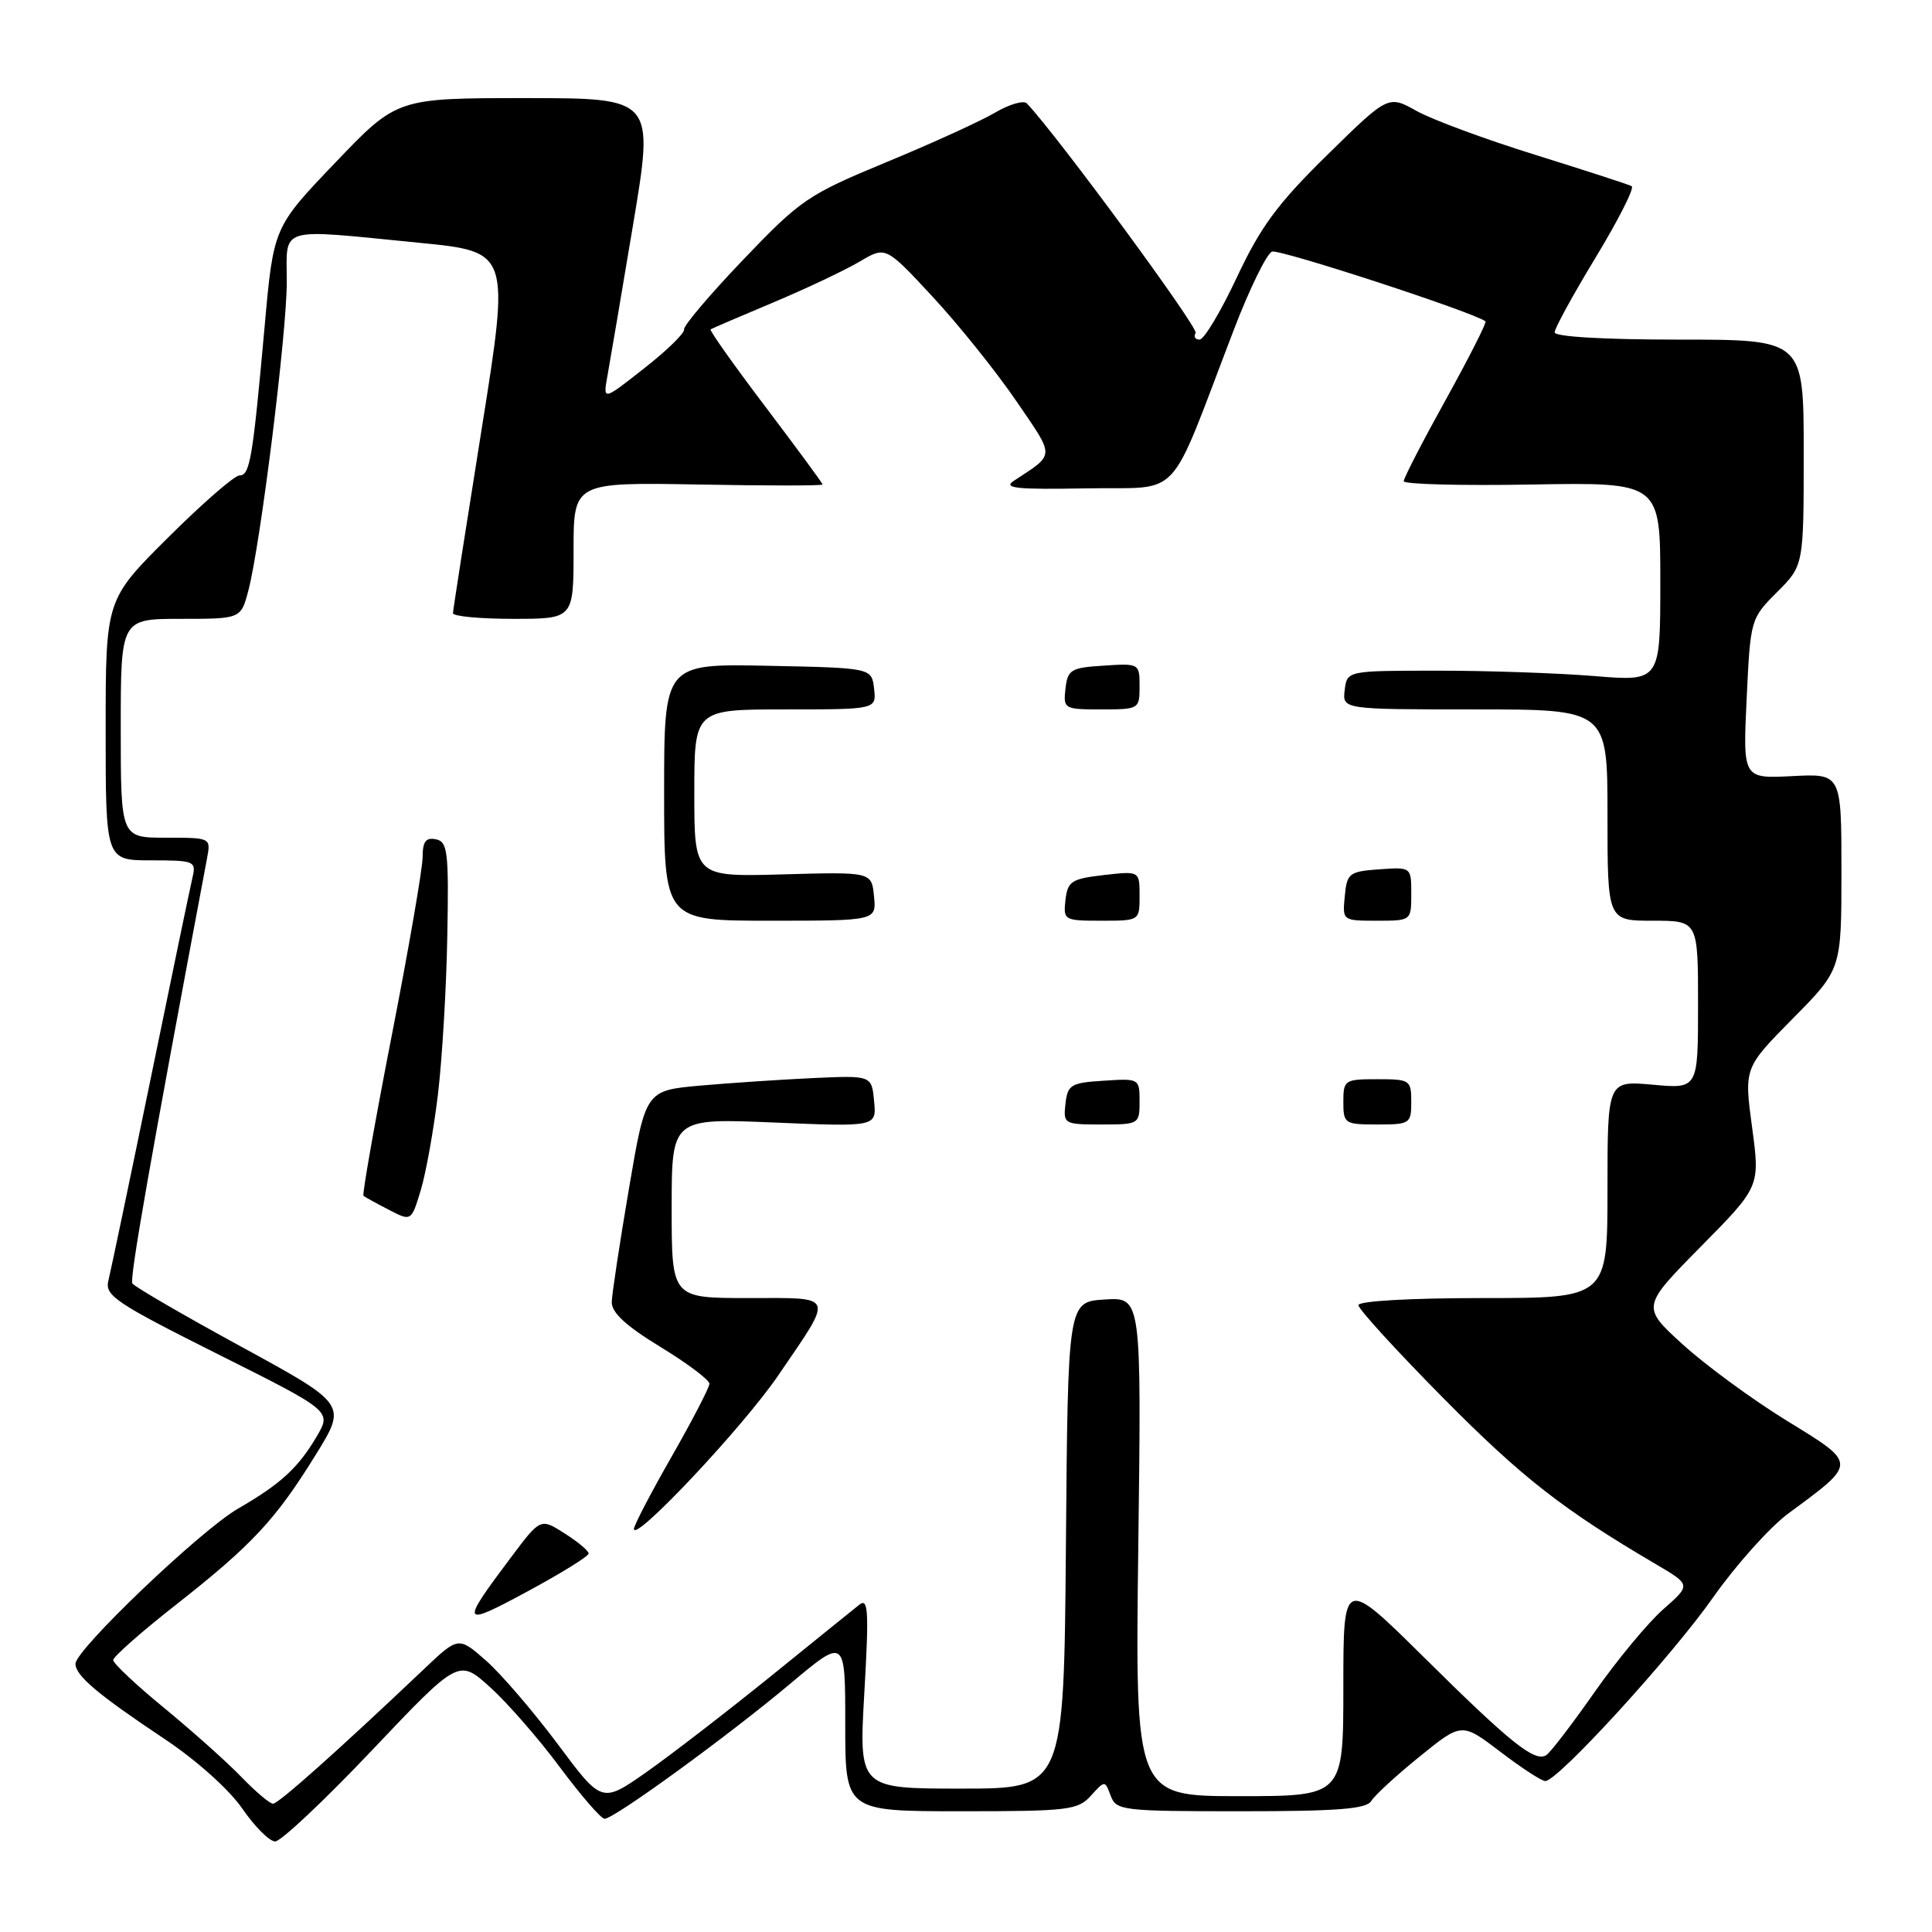 <?xml version="1.0" encoding="UTF-8" standalone="no"?>
<!DOCTYPE svg PUBLIC "-//W3C//DTD SVG 1.1//EN" "http://www.w3.org/Graphics/SVG/1.1/DTD/svg11.dtd" >
<svg xmlns="http://www.w3.org/2000/svg" xmlns:xlink="http://www.w3.org/1999/xlink" version="1.1" viewBox="0 0 256 256">
 <g >
 <path fill="currentColor"
d=" M 49.31 231.90 C 60.78 219.81 60.78 219.81 64.95 223.57 C 67.24 225.64 71.40 230.41 74.19 234.17 C 76.99 237.93 79.65 241.00 80.11 241.00 C 81.38 241.00 96.54 229.97 104.75 223.07 C 112.00 216.99 112.00 216.99 112.00 228.49 C 112.00 240.00 112.00 240.00 127.35 240.00 C 141.56 240.00 142.83 239.85 144.55 237.94 C 146.41 235.89 146.41 235.89 147.17 237.94 C 147.90 239.91 148.70 240.00 164.42 240.00 C 177.24 240.00 181.08 239.70 181.70 238.64 C 182.14 237.90 185.02 235.25 188.10 232.76 C 193.69 228.23 193.69 228.23 198.79 232.11 C 201.59 234.25 204.28 236.00 204.76 236.00 C 206.42 236.00 221.49 219.51 227.00 211.66 C 230.03 207.36 234.53 202.33 237.02 200.50 C 246.14 193.78 246.14 194.01 236.76 188.25 C 232.22 185.46 226.03 180.92 223.00 178.17 C 217.50 173.16 217.50 173.16 225.36 165.19 C 233.22 157.23 233.22 157.23 232.16 149.37 C 231.10 141.50 231.10 141.50 237.55 134.97 C 244.00 128.45 244.00 128.45 244.00 115.47 C 244.00 102.50 244.00 102.50 237.47 102.84 C 230.94 103.17 230.94 103.17 231.44 92.58 C 231.94 82.06 231.96 81.97 235.47 78.46 C 239.00 74.93 239.00 74.93 239.00 59.97 C 239.00 45.00 239.00 45.00 222.50 45.00 C 212.57 45.00 206.00 44.62 206.00 44.04 C 206.00 43.50 208.46 39.02 211.46 34.07 C 214.46 29.12 216.60 24.89 216.21 24.67 C 215.82 24.45 210.10 22.60 203.50 20.54 C 196.90 18.49 189.80 15.87 187.72 14.71 C 183.95 12.60 183.95 12.60 175.85 20.55 C 169.28 27.00 167.03 30.05 163.89 36.75 C 161.76 41.29 159.54 45.00 158.95 45.00 C 158.36 45.00 158.13 44.60 158.43 44.12 C 158.84 43.45 140.07 17.91 136.06 13.70 C 135.64 13.26 133.75 13.81 131.86 14.92 C 129.98 16.03 123.50 18.99 117.47 21.48 C 107.04 25.80 106.10 26.44 98.47 34.42 C 94.05 39.04 90.53 43.20 90.64 43.66 C 90.75 44.12 88.38 46.44 85.36 48.80 C 79.89 53.11 79.89 53.11 80.49 49.80 C 80.82 47.99 82.35 38.96 83.89 29.75 C 86.69 13.00 86.69 13.00 69.64 13.00 C 52.60 13.00 52.60 13.00 44.42 21.56 C 36.24 30.11 36.24 30.11 35.06 43.31 C 33.48 60.84 33.12 63.00 31.73 63.00 C 31.07 63.00 26.82 66.70 22.27 71.23 C 14.00 79.46 14.00 79.46 14.00 96.73 C 14.00 114.00 14.00 114.00 20.02 114.00 C 25.75 114.00 26.01 114.11 25.51 116.25 C 25.22 117.49 22.71 129.53 19.95 143.00 C 17.18 156.47 14.66 168.49 14.36 169.70 C 13.87 171.67 15.33 172.65 28.88 179.44 C 43.94 186.98 43.94 186.98 41.96 190.35 C 39.49 194.53 37.20 196.63 31.51 199.92 C 26.55 202.80 10.00 218.60 10.00 220.46 C 10.00 222.03 12.95 224.52 21.80 230.42 C 26.02 233.23 30.36 237.12 32.10 239.64 C 33.75 242.04 35.71 244.00 36.46 244.00 C 37.22 244.00 43.00 238.56 49.31 231.90 Z  M 31.95 235.42 C 30.05 233.46 25.46 229.36 21.75 226.31 C 18.04 223.27 15.00 220.41 15.00 219.97 C 15.00 219.53 18.71 216.25 23.25 212.69 C 33.39 204.73 36.51 201.38 41.82 192.79 C 45.97 186.09 45.97 186.09 32.00 178.46 C 24.31 174.27 17.80 170.49 17.54 170.06 C 17.15 169.43 19.93 153.60 27.43 113.75 C 27.95 111.00 27.95 111.00 21.98 111.00 C 16.00 111.00 16.00 111.00 16.00 96.50 C 16.00 82.00 16.00 82.00 23.96 82.00 C 31.92 82.00 31.92 82.00 32.91 78.25 C 34.52 72.09 38.00 44.17 38.00 37.35 C 38.00 29.88 36.57 30.30 55.54 32.17 C 67.57 33.35 67.57 33.35 63.81 56.93 C 61.74 69.89 60.03 80.84 60.02 81.25 C 60.01 81.66 63.60 82.00 68.00 82.00 C 76.00 82.00 76.00 82.00 76.00 72.95 C 76.00 63.91 76.00 63.91 92.50 64.20 C 101.58 64.37 109.00 64.37 109.00 64.20 C 109.00 64.04 105.58 59.39 101.41 53.88 C 97.23 48.36 93.97 43.76 94.16 43.64 C 94.35 43.52 98.10 41.91 102.50 40.06 C 106.90 38.21 112.04 35.77 113.93 34.65 C 117.36 32.62 117.36 32.62 123.57 39.31 C 126.99 42.99 131.96 49.19 134.63 53.09 C 139.85 60.73 139.87 60.06 134.34 63.71 C 132.85 64.69 134.69 64.88 143.94 64.71 C 156.88 64.47 154.55 66.98 163.50 43.67 C 165.57 38.26 167.85 33.61 168.55 33.34 C 169.53 32.97 195.23 41.36 196.84 42.58 C 197.02 42.72 194.66 47.38 191.59 52.93 C 188.51 58.48 186.00 63.35 186.00 63.76 C 186.00 64.17 193.65 64.37 203.00 64.20 C 220.00 63.91 220.00 63.91 220.00 77.10 C 220.00 90.30 220.00 90.30 211.25 89.58 C 206.44 89.19 197.10 88.86 190.50 88.87 C 178.50 88.87 178.50 88.87 178.18 91.43 C 177.87 94.00 177.87 94.00 195.43 94.00 C 213.00 94.00 213.00 94.00 213.00 108.00 C 213.00 122.00 213.00 122.00 219.00 122.00 C 225.00 122.00 225.00 122.00 225.00 133.14 C 225.00 144.28 225.00 144.28 219.00 143.73 C 213.00 143.19 213.00 143.19 213.00 157.59 C 213.00 172.00 213.00 172.00 196.50 172.00 C 186.86 172.00 180.00 172.39 180.00 172.94 C 180.00 173.46 185.06 179.00 191.25 185.26 C 201.66 195.78 207.10 200.03 219.39 207.25 C 224.07 210.00 224.07 210.00 220.41 213.22 C 218.39 214.99 214.29 219.93 211.30 224.20 C 208.30 228.48 205.42 232.24 204.88 232.57 C 203.35 233.52 200.18 230.98 188.71 219.63 C 178.00 209.04 178.00 209.04 178.00 223.52 C 178.00 238.00 178.00 238.00 164.20 238.00 C 150.41 238.00 150.41 238.00 150.83 204.94 C 151.25 171.88 151.25 171.88 146.38 172.19 C 141.50 172.50 141.50 172.50 141.24 204.75 C 140.97 237.00 140.97 237.00 127.39 237.00 C 113.80 237.00 113.80 237.00 114.53 224.27 C 115.15 213.49 115.05 211.70 113.88 212.62 C 113.12 213.22 107.78 217.54 102.00 222.22 C 96.22 226.89 88.85 232.57 85.62 234.84 C 79.74 238.95 79.74 238.95 73.90 231.10 C 70.68 226.79 66.41 221.81 64.40 220.04 C 60.74 216.83 60.74 216.83 56.12 221.22 C 44.88 231.88 36.90 239.00 36.18 239.00 C 35.75 239.00 33.84 237.39 31.95 235.42 Z  M 78.00 205.85 C 78.00 205.49 76.56 204.29 74.81 203.18 C 71.62 201.15 71.62 201.15 67.73 206.33 C 60.92 215.40 61.04 215.65 69.90 210.87 C 74.35 208.47 78.00 206.21 78.00 205.85 Z  M 103.12 182.25 C 110.55 171.34 110.81 172.00 99.11 172.00 C 89.00 172.00 89.00 172.00 89.00 160.08 C 89.00 148.17 89.00 148.17 102.57 148.74 C 116.15 149.31 116.15 149.31 115.82 145.90 C 115.50 142.50 115.50 142.50 107.73 142.85 C 103.45 143.05 96.72 143.50 92.76 143.85 C 85.55 144.50 85.55 144.50 83.34 157.50 C 82.12 164.65 81.10 171.40 81.06 172.50 C 81.02 173.92 82.90 175.66 87.50 178.47 C 91.08 180.65 94.00 182.85 94.00 183.35 C 94.00 183.85 91.75 188.19 89.00 193.00 C 86.25 197.81 84.00 202.12 84.00 202.59 C 84.00 204.46 98.49 189.05 103.12 182.25 Z  M 58.03 145.00 C 58.59 140.32 59.15 130.89 59.27 124.03 C 59.48 112.85 59.32 111.52 57.75 111.21 C 56.43 110.94 56.00 111.51 56.00 113.56 C 56.00 115.04 54.16 125.69 51.91 137.21 C 49.66 148.73 47.98 158.29 48.16 158.45 C 48.35 158.61 49.85 159.44 51.50 160.29 C 54.50 161.85 54.50 161.85 55.76 157.68 C 56.45 155.38 57.47 149.68 58.03 145.00 Z  M 151.00 145.95 C 151.00 142.92 150.95 142.89 146.25 143.20 C 141.90 143.47 141.47 143.73 141.18 146.25 C 140.88 148.93 141.00 149.00 145.93 149.00 C 150.92 149.00 151.00 148.95 151.00 145.95 Z  M 187.00 146.00 C 187.00 143.11 186.83 143.00 182.50 143.00 C 178.17 143.00 178.00 143.11 178.00 146.00 C 178.00 148.89 178.17 149.00 182.50 149.00 C 186.83 149.00 187.00 148.89 187.00 146.00 Z  M 115.81 118.76 C 115.50 115.53 115.50 115.53 103.75 115.86 C 92.00 116.19 92.00 116.19 92.00 105.09 C 92.00 94.00 92.00 94.00 104.07 94.00 C 116.13 94.00 116.13 94.00 115.82 91.25 C 115.50 88.50 115.50 88.50 101.75 88.22 C 88.00 87.94 88.00 87.94 88.00 104.97 C 88.00 122.00 88.00 122.00 102.06 122.00 C 116.13 122.00 116.13 122.00 115.81 118.76 Z  M 151.00 118.70 C 151.00 115.41 151.00 115.41 146.25 115.95 C 141.97 116.45 141.47 116.77 141.18 119.25 C 140.88 121.93 141.00 122.00 145.93 122.00 C 151.00 122.00 151.00 122.00 151.00 118.70 Z  M 187.00 118.44 C 187.00 114.89 187.00 114.89 182.75 115.19 C 178.76 115.48 178.48 115.70 178.19 118.75 C 177.87 121.99 177.89 122.00 182.44 122.00 C 187.00 122.00 187.00 122.00 187.00 118.44 Z  M 151.00 90.95 C 151.00 87.92 150.95 87.89 146.25 88.20 C 141.90 88.47 141.47 88.73 141.18 91.25 C 140.88 93.93 141.00 94.00 145.93 94.00 C 150.92 94.00 151.00 93.95 151.00 90.95 Z "/>
</g>
</svg>